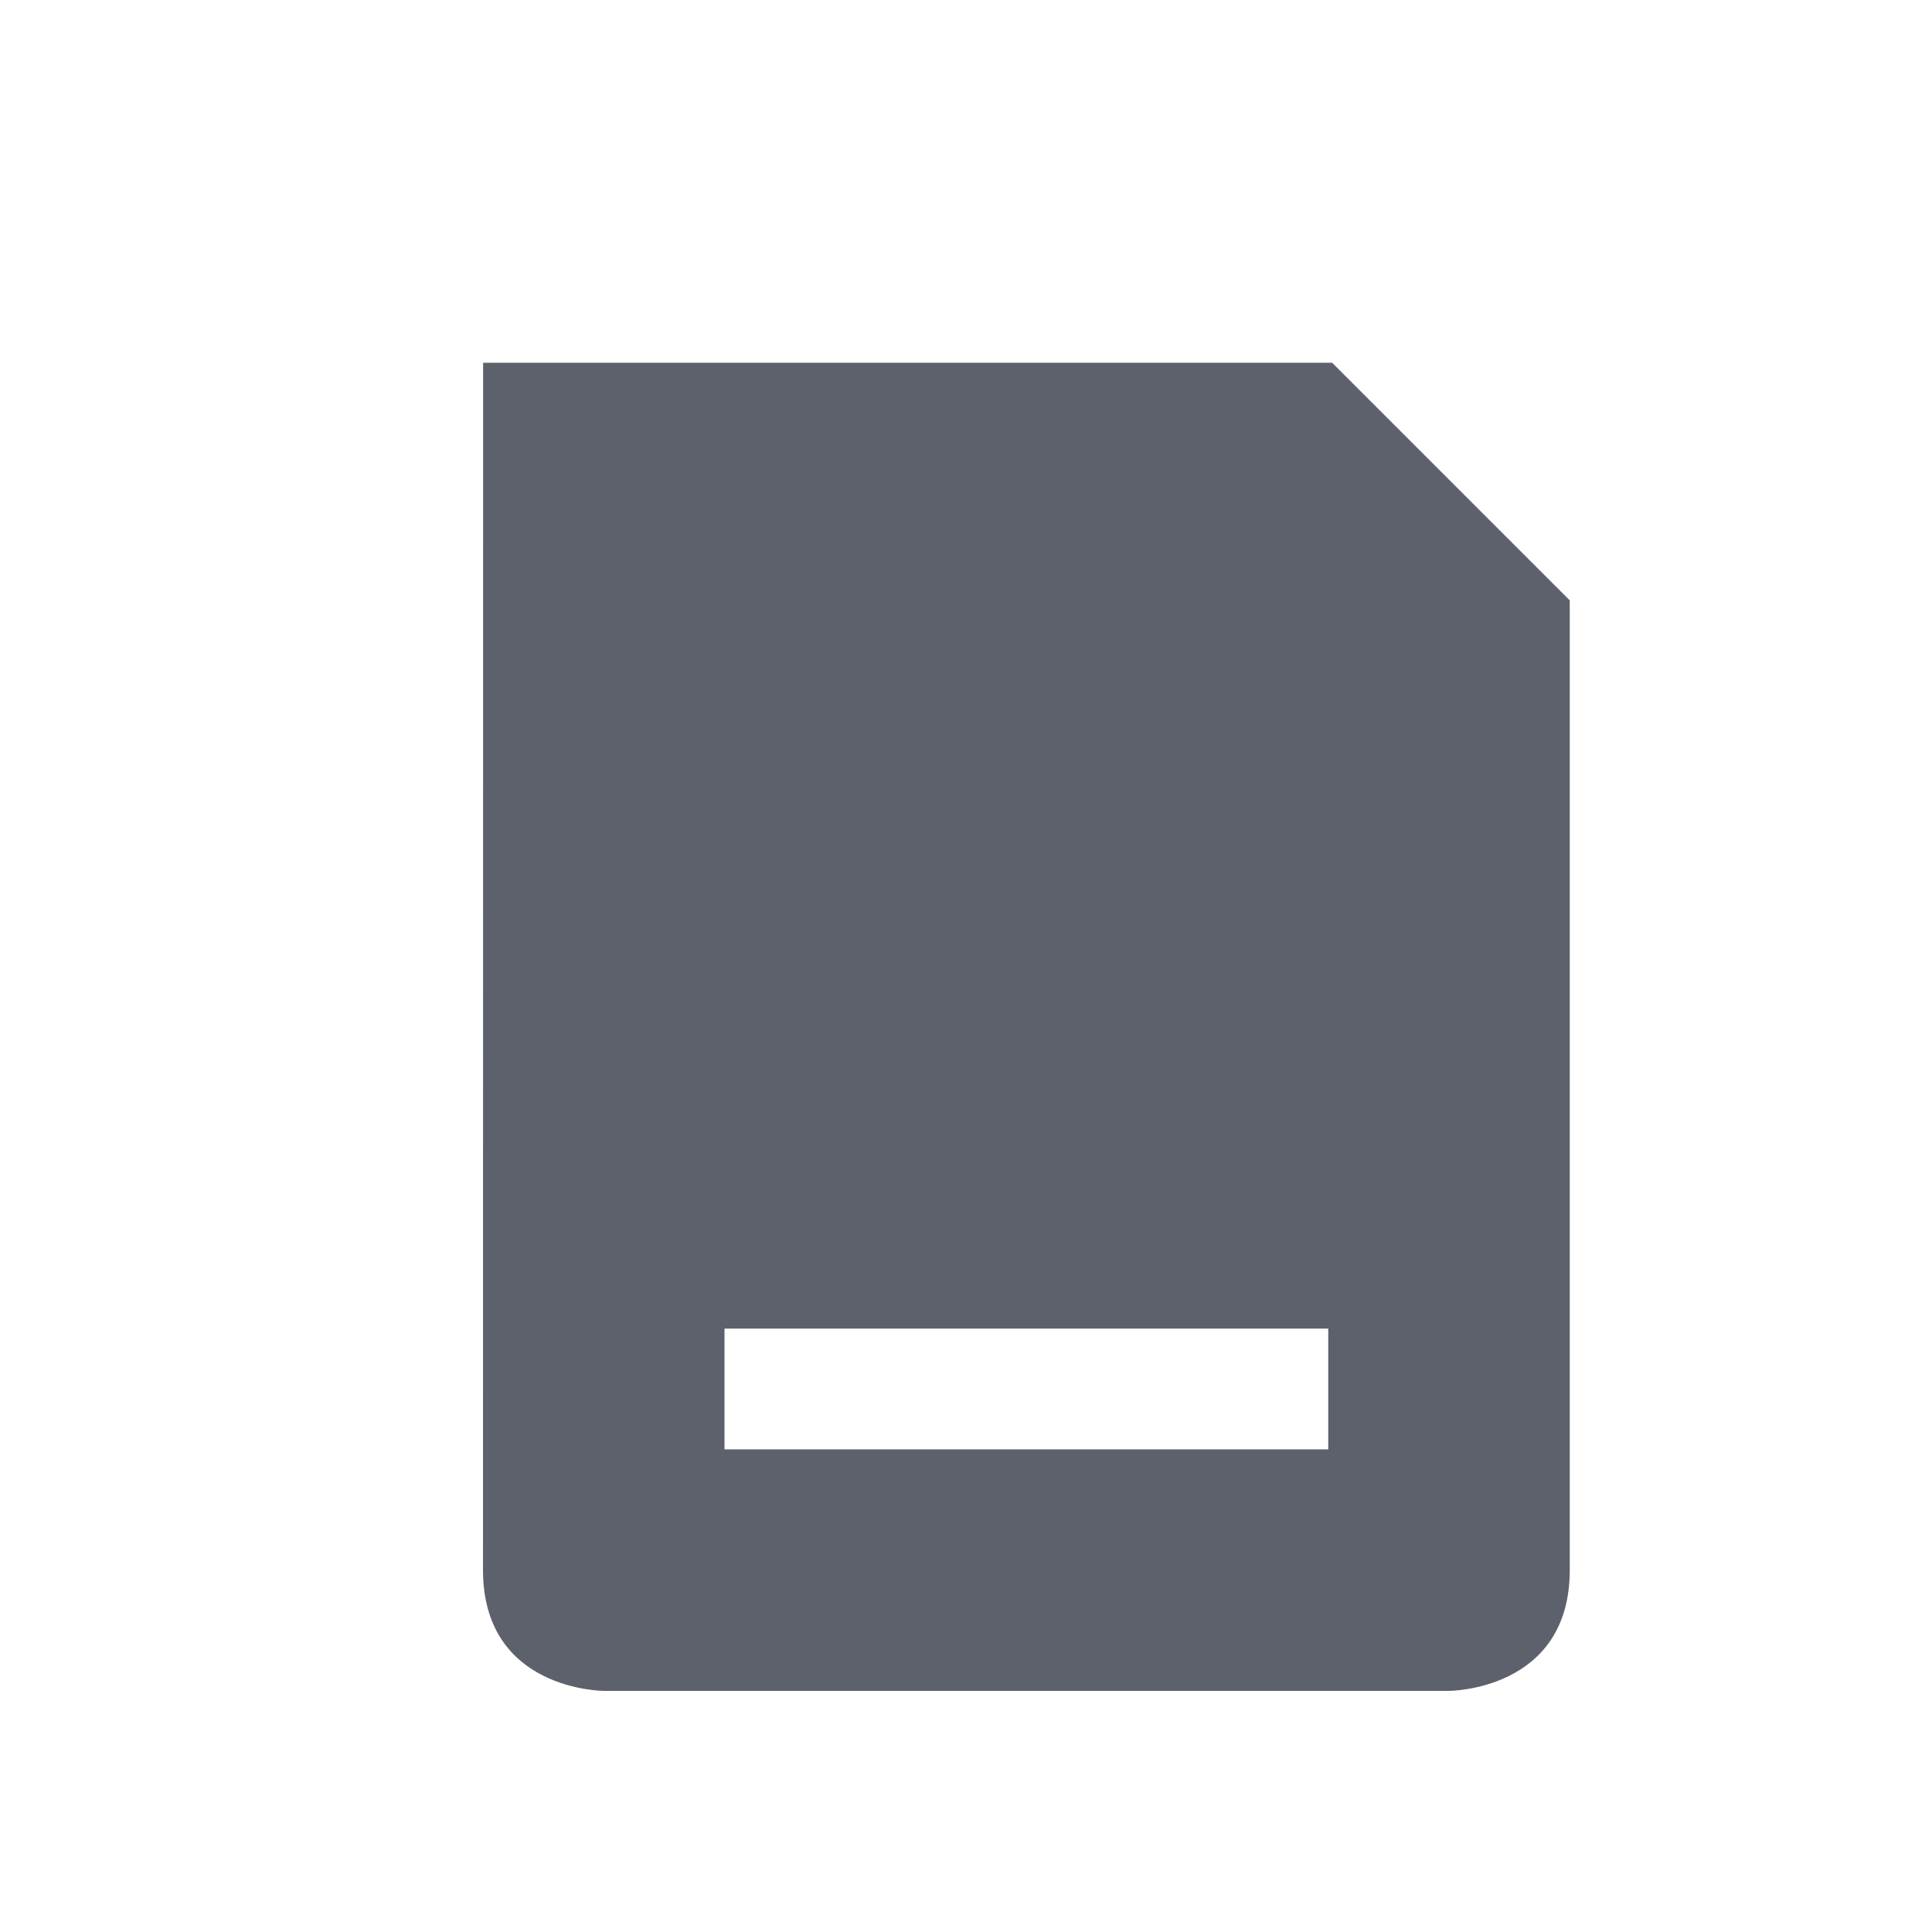 <?xml version='1.0' encoding='UTF-8' standalone='no'?>
<svg height="16" style="enable-background:new" version="1.1" width="16" xmlns="http://www.w3.org/2000/svg">
 <title>
  Paper Symbolic Icon Theme
 </title>
 <defs>
  <filter color-interpolation-filters="sRGB" id="filter7554">
   <feBlend in2="BackgroundImage" mode="darken"/>
  </filter>
 </defs>
 <g style="filter:url(#filter7554)" transform="translate(-405,139.003)">
  <path d="m 409,-126 c 0,1 1,1 1,1 l 7,0 c 0,0 1,0 1,-1 l 0,-8 0,-0.031 -0.031,-0.031 -1.906,-1.906 -0.031,-0.031 -0.031,0 -7,0 z m 2,-2 5,0 0,1 -5,0 z" style="fill:#5c616c;fill-opacity:1;"/>
 </g>
</svg>
